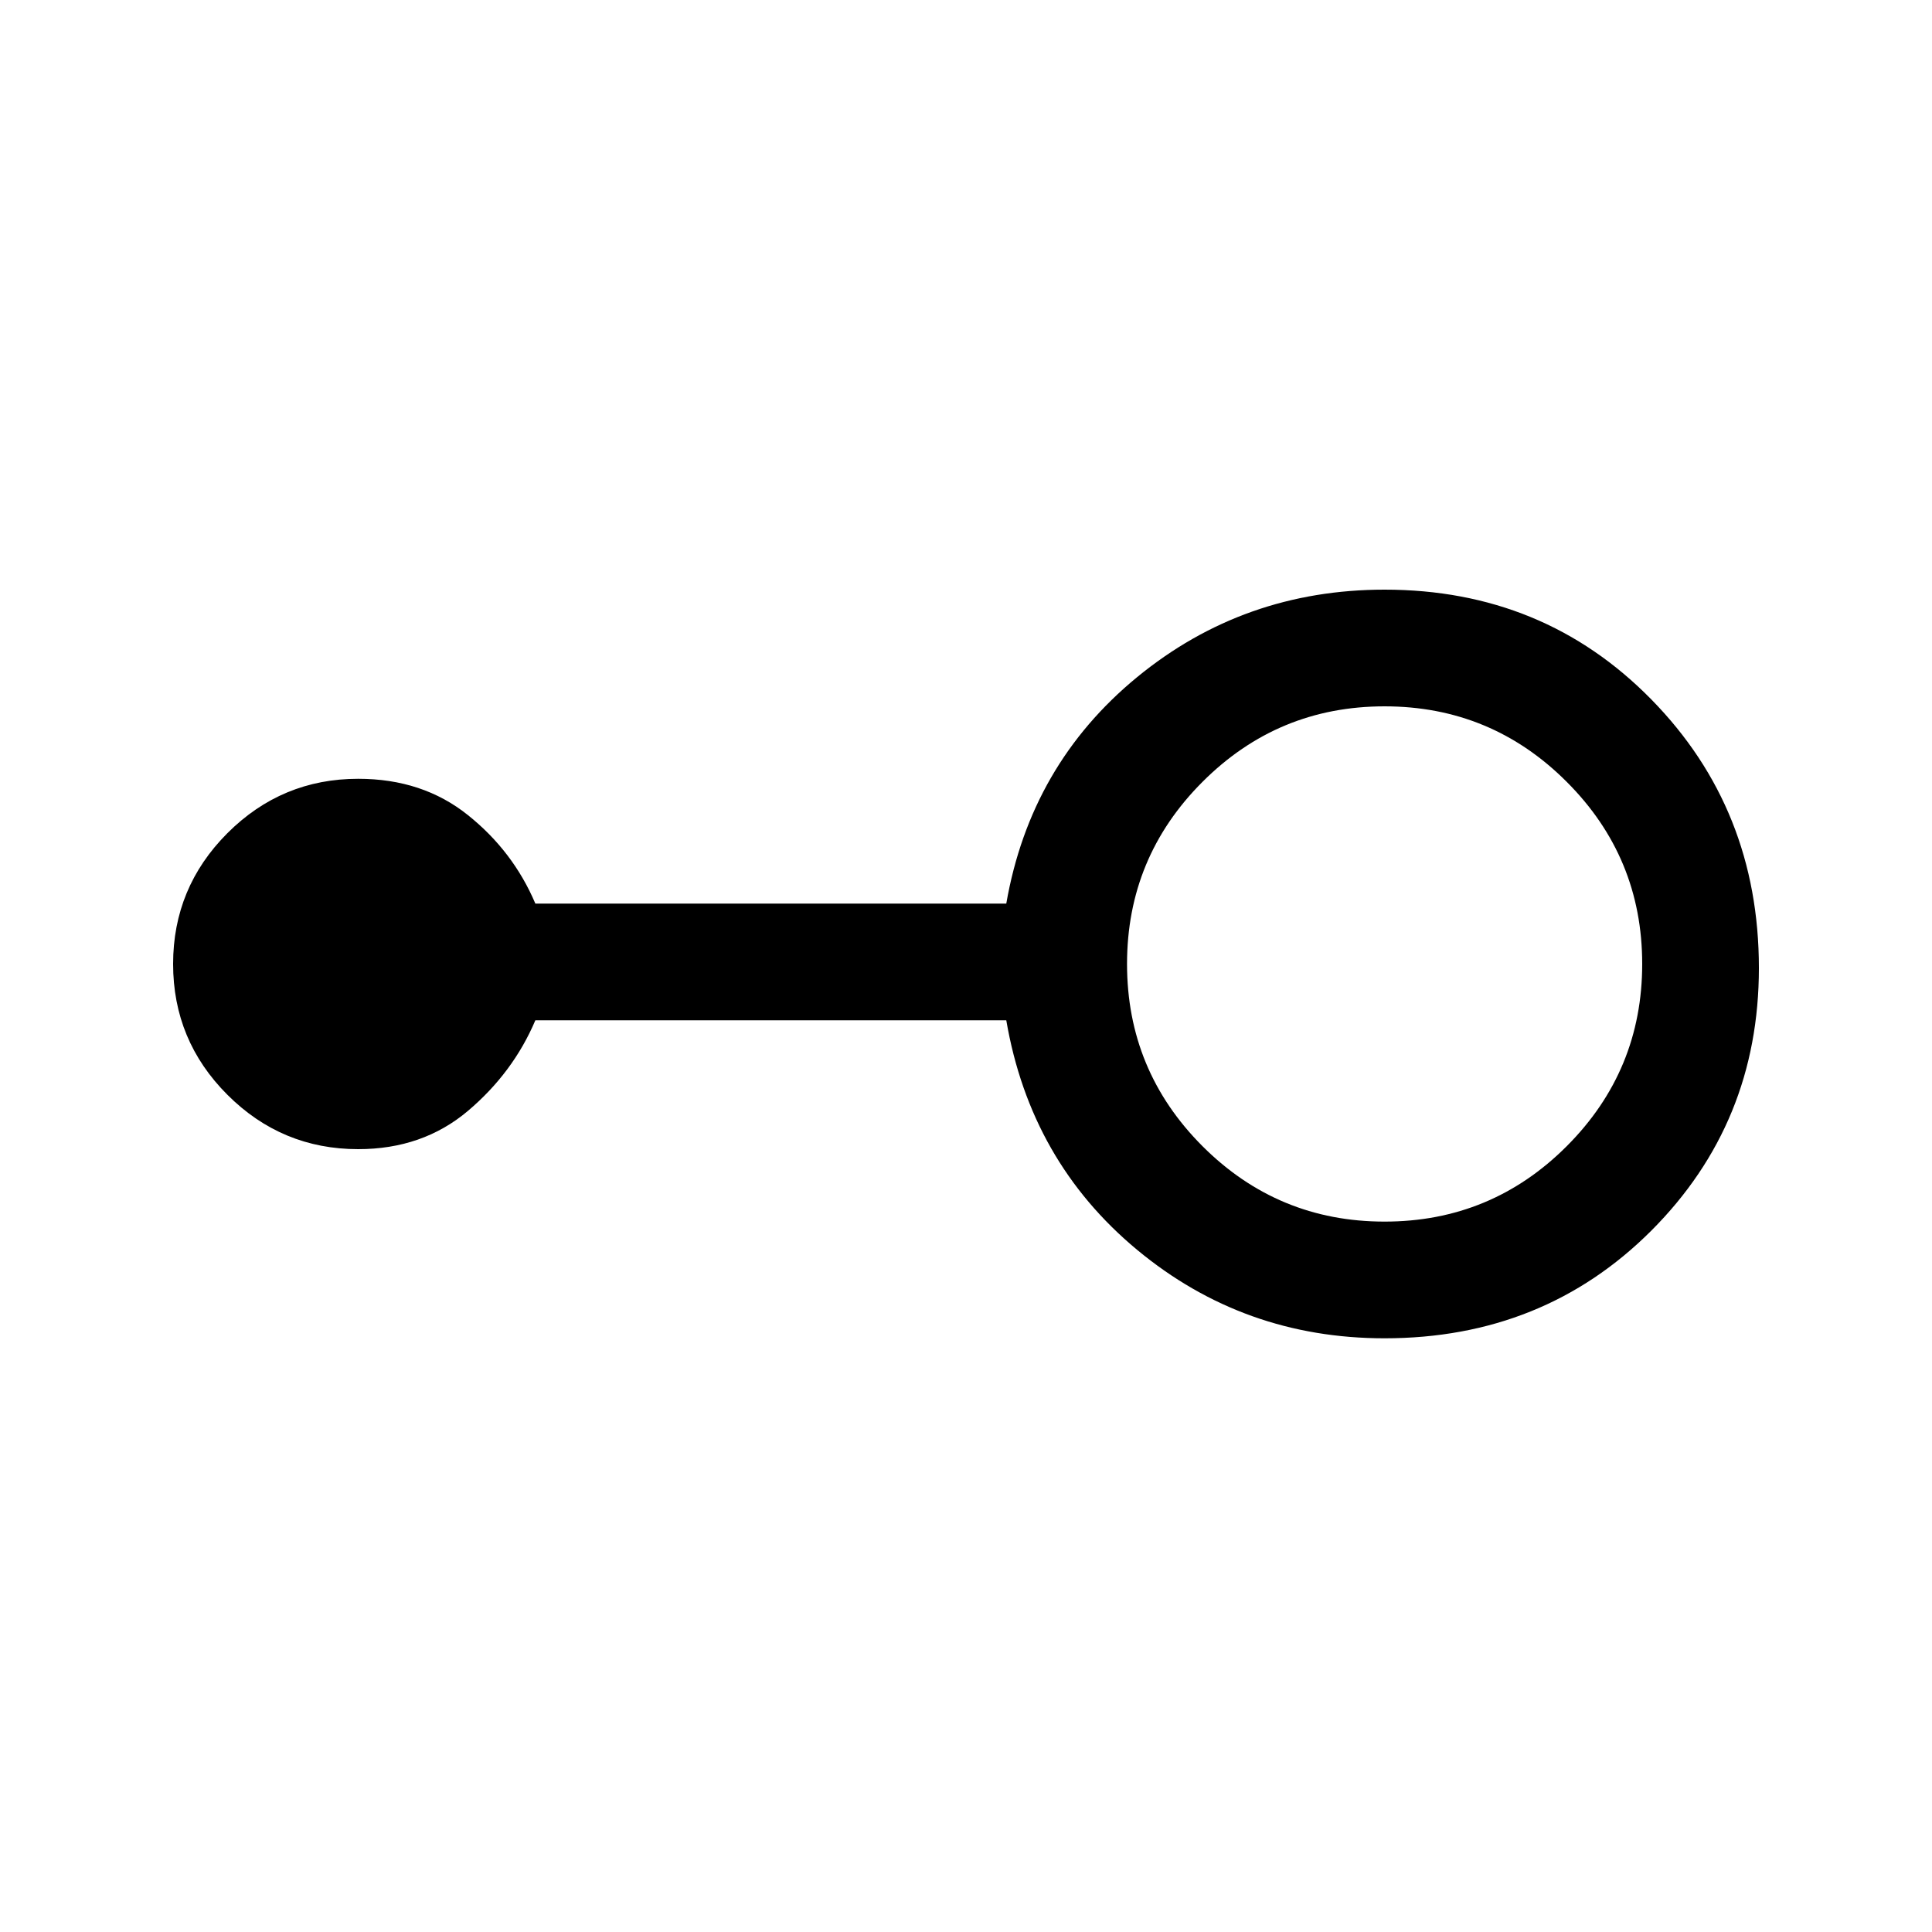 <svg xmlns="http://www.w3.org/2000/svg" height="20" width="20"><path d="M14.333 13.854Q12.875 13.854 11.771 12.938Q10.667 12.021 10.417 10.562H5.542Q5.312 11.104 4.844 11.5Q4.375 11.896 3.708 11.896Q2.917 11.896 2.354 11.333Q1.792 10.771 1.792 9.979Q1.792 9.188 2.354 8.625Q2.917 8.062 3.708 8.062Q4.375 8.062 4.844 8.438Q5.312 8.812 5.542 9.354H10.417Q10.667 7.917 11.771 7.01Q12.875 6.104 14.333 6.104Q15.979 6.104 17.094 7.24Q18.208 8.375 18.208 10.021Q18.208 11.625 17.094 12.74Q15.979 13.854 14.333 13.854ZM14.333 12.646Q15.438 12.646 16.219 11.865Q17 11.083 17 9.979Q17 8.875 16.219 8.094Q15.438 7.312 14.333 7.312Q13.229 7.312 12.448 8.094Q11.667 8.875 11.667 9.979Q11.667 11.083 12.448 11.865Q13.229 12.646 14.333 12.646Z"/></svg>